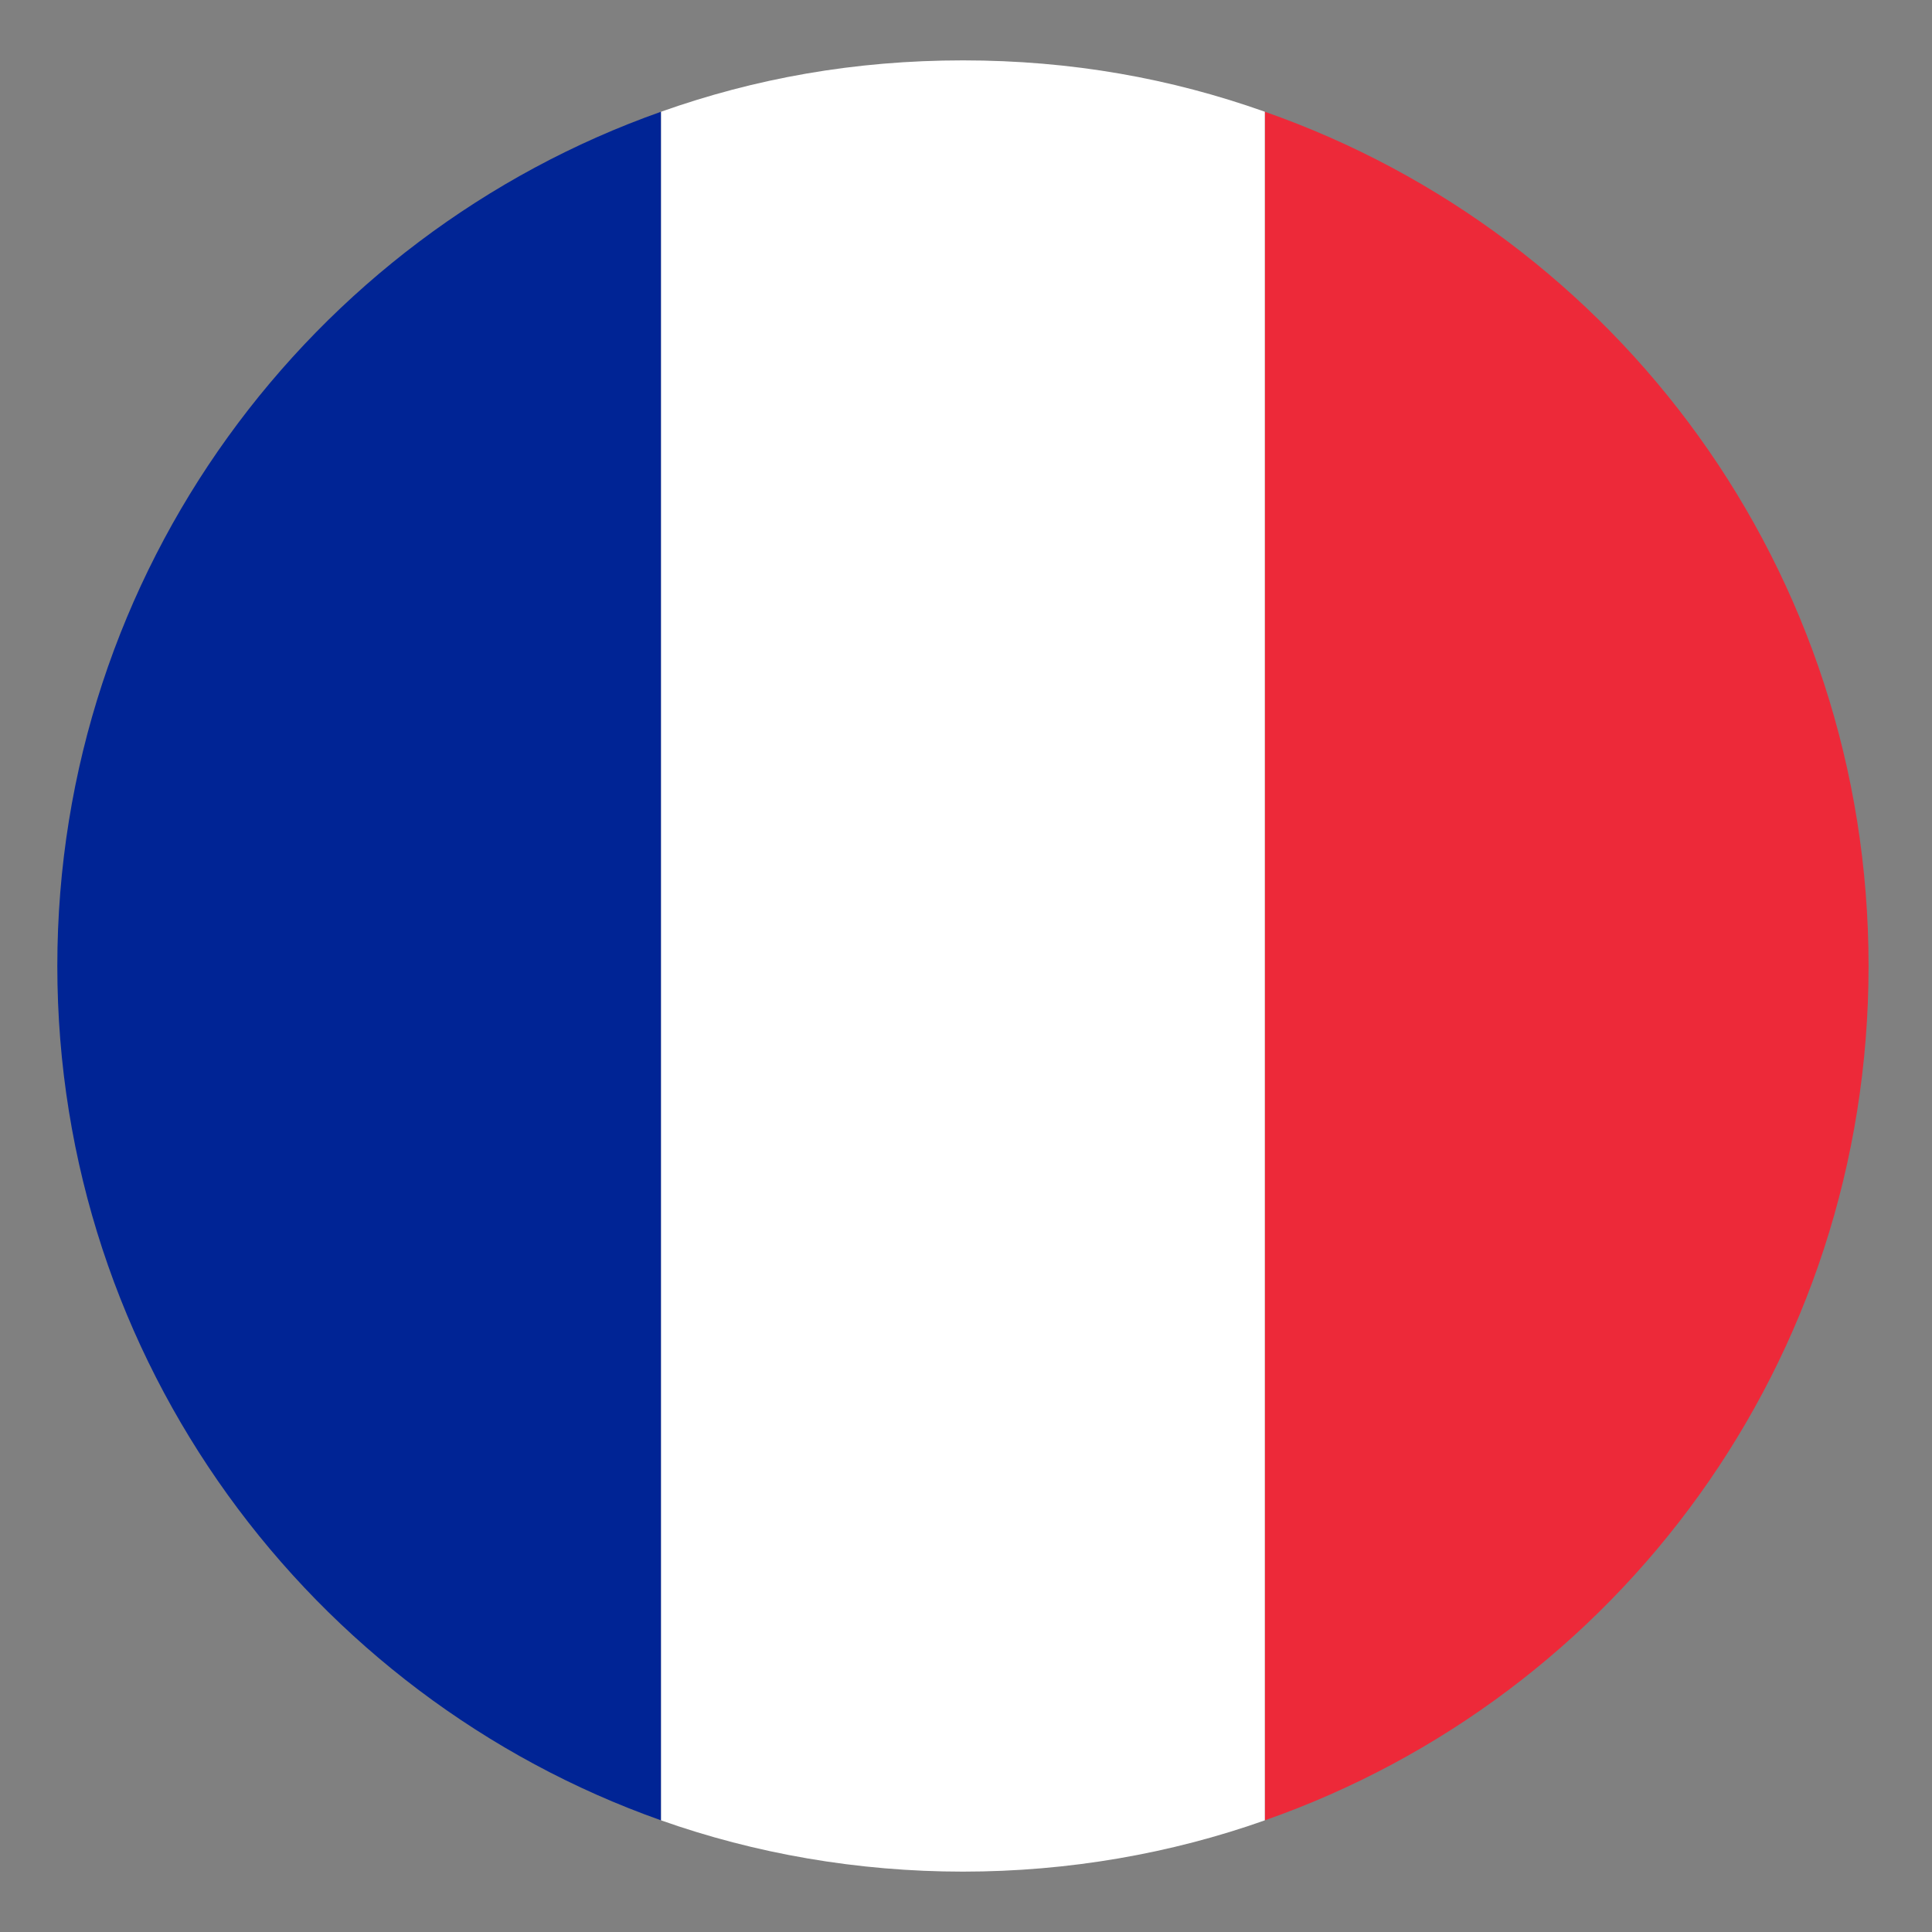 <svg width="24" height="24" viewBox="0 0 24 24" fill="none" xmlns="http://www.w3.org/2000/svg">
<rect x="0" y="0" width="24" height="24" fill="#808080" stroke="none"/>
<g clip-path="url(#clip0_77_15573)">
<path d="M0.712 12C0.712 16.913 3.862 21.075 8.212 22.613V1.388C3.862 2.925 0.712 7.088 0.712 12Z" fill="#002495"/>
<path d="M23.212 12C23.212 7.088 20.1 2.925 15.712 1.388V22.613C20.1 21.075 23.212 16.913 23.212 12Z" fill="#ED2939"/>
<path d="M8.212 22.613C9.375 23.025 10.65 23.25 11.962 23.25C13.275 23.25 14.55 23.025 15.712 22.613V1.388C14.55 0.975 13.312 0.75 11.962 0.75C10.612 0.75 9.375 0.975 8.212 1.388V22.613Z" fill="white"/>
</g>
<defs>
<clipPath id="clip0_77_15573">
<rect width="24" height="24" fill="white"/>
</clipPath>
</defs>
</svg>
